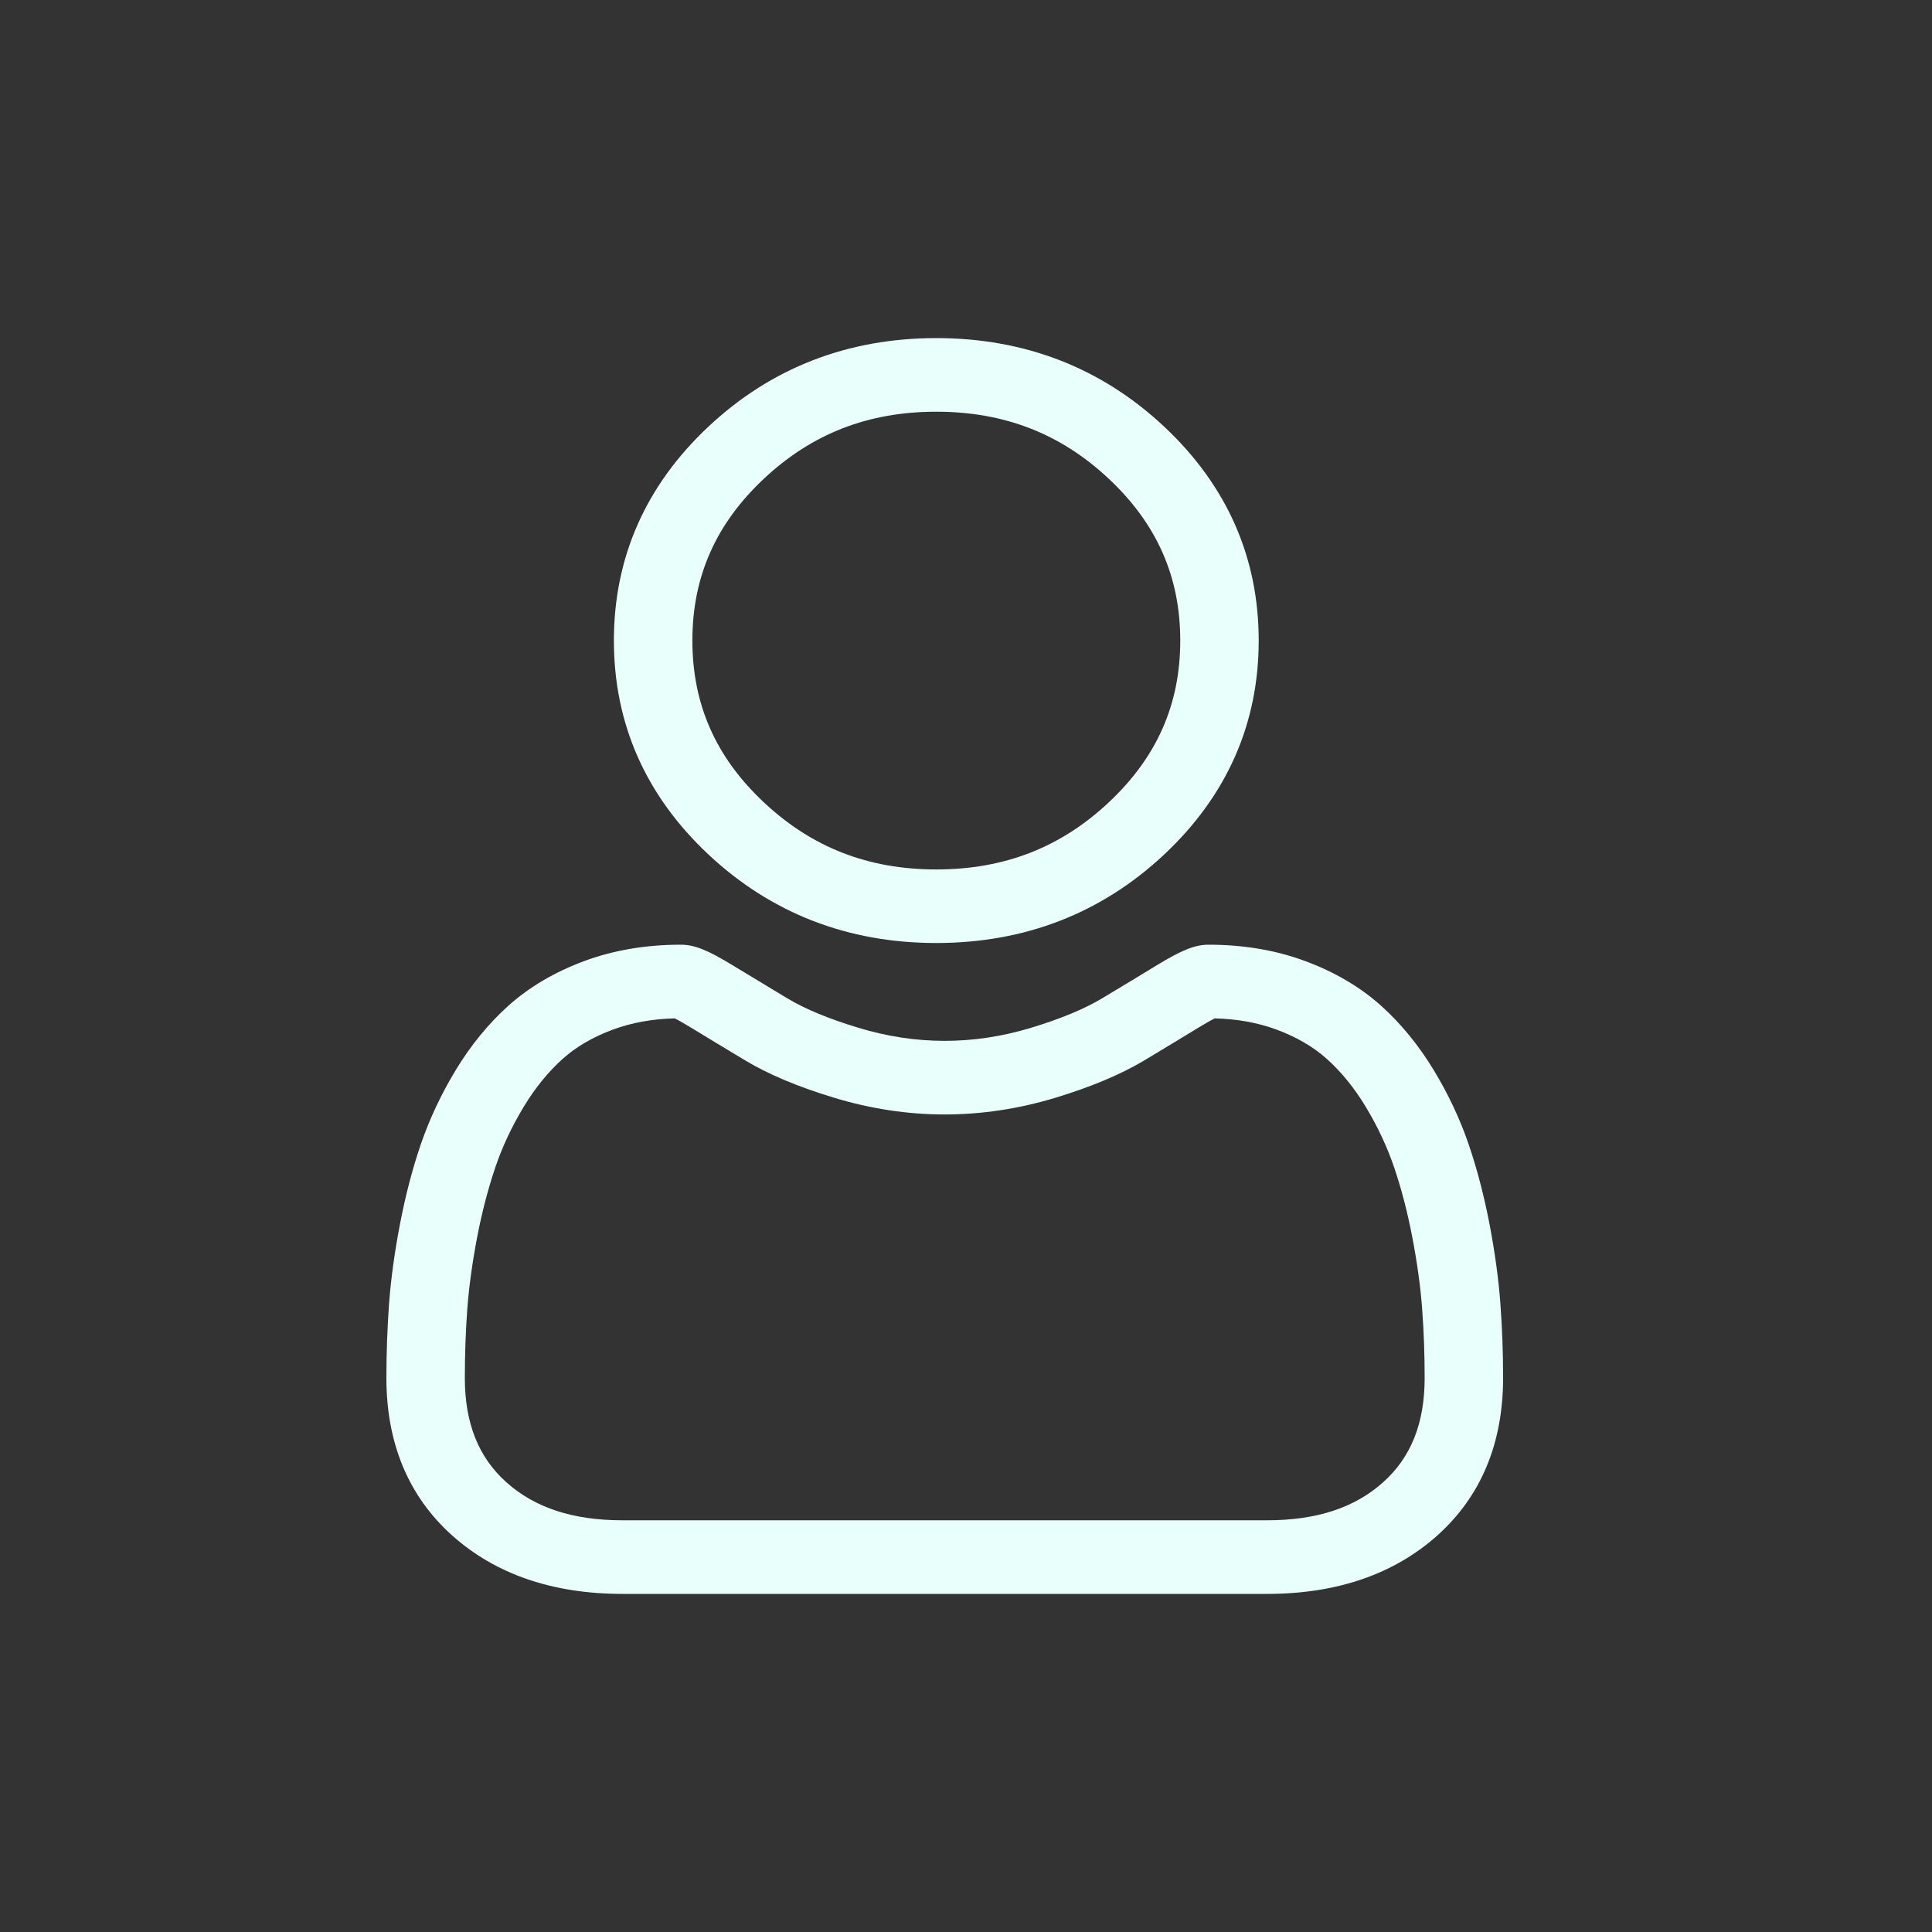 <svg width="40" height="40" viewBox="0 0 40 40" fill="none" xmlns="http://www.w3.org/2000/svg">
<rect x="0" y="0" width="40" height="40" fill="#333333" stroke="none"/>
<path d="M19.385 19.524C21.219 19.524 22.807 18.907 24.105 17.69C25.402 16.472 26.06 14.983 26.06 13.262C26.06 11.542 25.402 10.052 24.104 8.834C22.807 7.617 21.219 7 19.385 7C17.551 7 15.963 7.617 14.666 8.834C13.368 10.052 12.71 11.542 12.71 13.262C12.71 14.983 13.368 16.473 14.666 17.69C15.964 18.907 17.552 19.524 19.385 19.524ZM15.815 9.912C16.81 8.978 17.978 8.524 19.385 8.524C20.792 8.524 21.96 8.978 22.956 9.912C23.952 10.846 24.436 11.942 24.436 13.262C24.436 14.582 23.952 15.678 22.956 16.612C21.96 17.547 20.792 18.001 19.385 18.001C17.978 18.001 16.811 17.547 15.815 16.612C14.819 15.678 14.335 14.582 14.335 13.262C14.335 11.942 14.819 10.846 15.815 9.912Z" fill="#E9FFFC"/>
<path d="M31.064 26.993C31.027 26.486 30.951 25.933 30.84 25.35C30.727 24.762 30.582 24.206 30.409 23.698C30.23 23.173 29.986 22.654 29.685 22.157C29.373 21.642 29.006 21.193 28.594 20.823C28.163 20.436 27.636 20.126 27.026 19.899C26.418 19.673 25.745 19.559 25.025 19.559C24.742 19.559 24.468 19.668 23.94 19.991C23.615 20.19 23.234 20.42 22.81 20.674C22.447 20.891 21.955 21.095 21.348 21.279C20.755 21.459 20.153 21.55 19.559 21.55C18.965 21.55 18.364 21.459 17.771 21.279C17.164 21.095 16.672 20.892 16.31 20.675C15.889 20.422 15.508 20.192 15.178 19.991C14.651 19.668 14.377 19.559 14.094 19.559C13.374 19.559 12.7 19.673 12.093 19.899C11.484 20.125 10.956 20.436 10.525 20.823C10.113 21.193 9.746 21.642 9.434 22.157C9.133 22.654 8.89 23.173 8.71 23.698C8.537 24.206 8.392 24.762 8.28 25.35C8.168 25.933 8.093 26.485 8.055 26.993C8.019 27.49 8 28.006 8 28.529C8 29.886 8.46 30.985 9.367 31.795C10.262 32.594 11.447 33 12.888 33H26.232C27.673 33 28.857 32.594 29.753 31.795C30.66 30.985 31.12 29.886 31.12 28.528C31.12 28.005 31.101 27.488 31.064 26.993ZM28.634 30.691C28.042 31.219 27.256 31.476 26.232 31.476H12.888C11.864 31.476 11.078 31.219 10.486 30.691C9.906 30.173 9.624 29.465 9.624 28.529C9.624 28.041 9.641 27.56 9.675 27.099C9.709 26.645 9.777 26.148 9.878 25.619C9.978 25.097 10.106 24.607 10.257 24.163C10.402 23.737 10.6 23.316 10.846 22.91C11.08 22.523 11.35 22.192 11.648 21.924C11.926 21.674 12.277 21.469 12.691 21.316C13.073 21.174 13.503 21.096 13.97 21.084C14.027 21.113 14.128 21.167 14.292 21.267C14.626 21.471 15.011 21.704 15.436 21.959C15.915 22.246 16.533 22.505 17.271 22.728C18.026 22.957 18.796 23.074 19.559 23.074C20.323 23.074 21.093 22.957 21.847 22.729C22.586 22.505 23.203 22.246 23.684 21.959C24.119 21.698 24.493 21.471 24.827 21.267C24.991 21.167 25.092 21.113 25.149 21.084C25.616 21.096 26.046 21.174 26.428 21.316C26.842 21.469 27.193 21.674 27.471 21.924C27.769 22.191 28.039 22.523 28.273 22.91C28.519 23.316 28.717 23.738 28.862 24.163C29.014 24.607 29.141 25.097 29.241 25.619C29.342 26.149 29.411 26.646 29.444 27.099V27.099C29.479 27.559 29.496 28.04 29.496 28.529C29.496 29.465 29.214 30.173 28.634 30.691Z" fill="#E9FFFC"/>
</svg>
